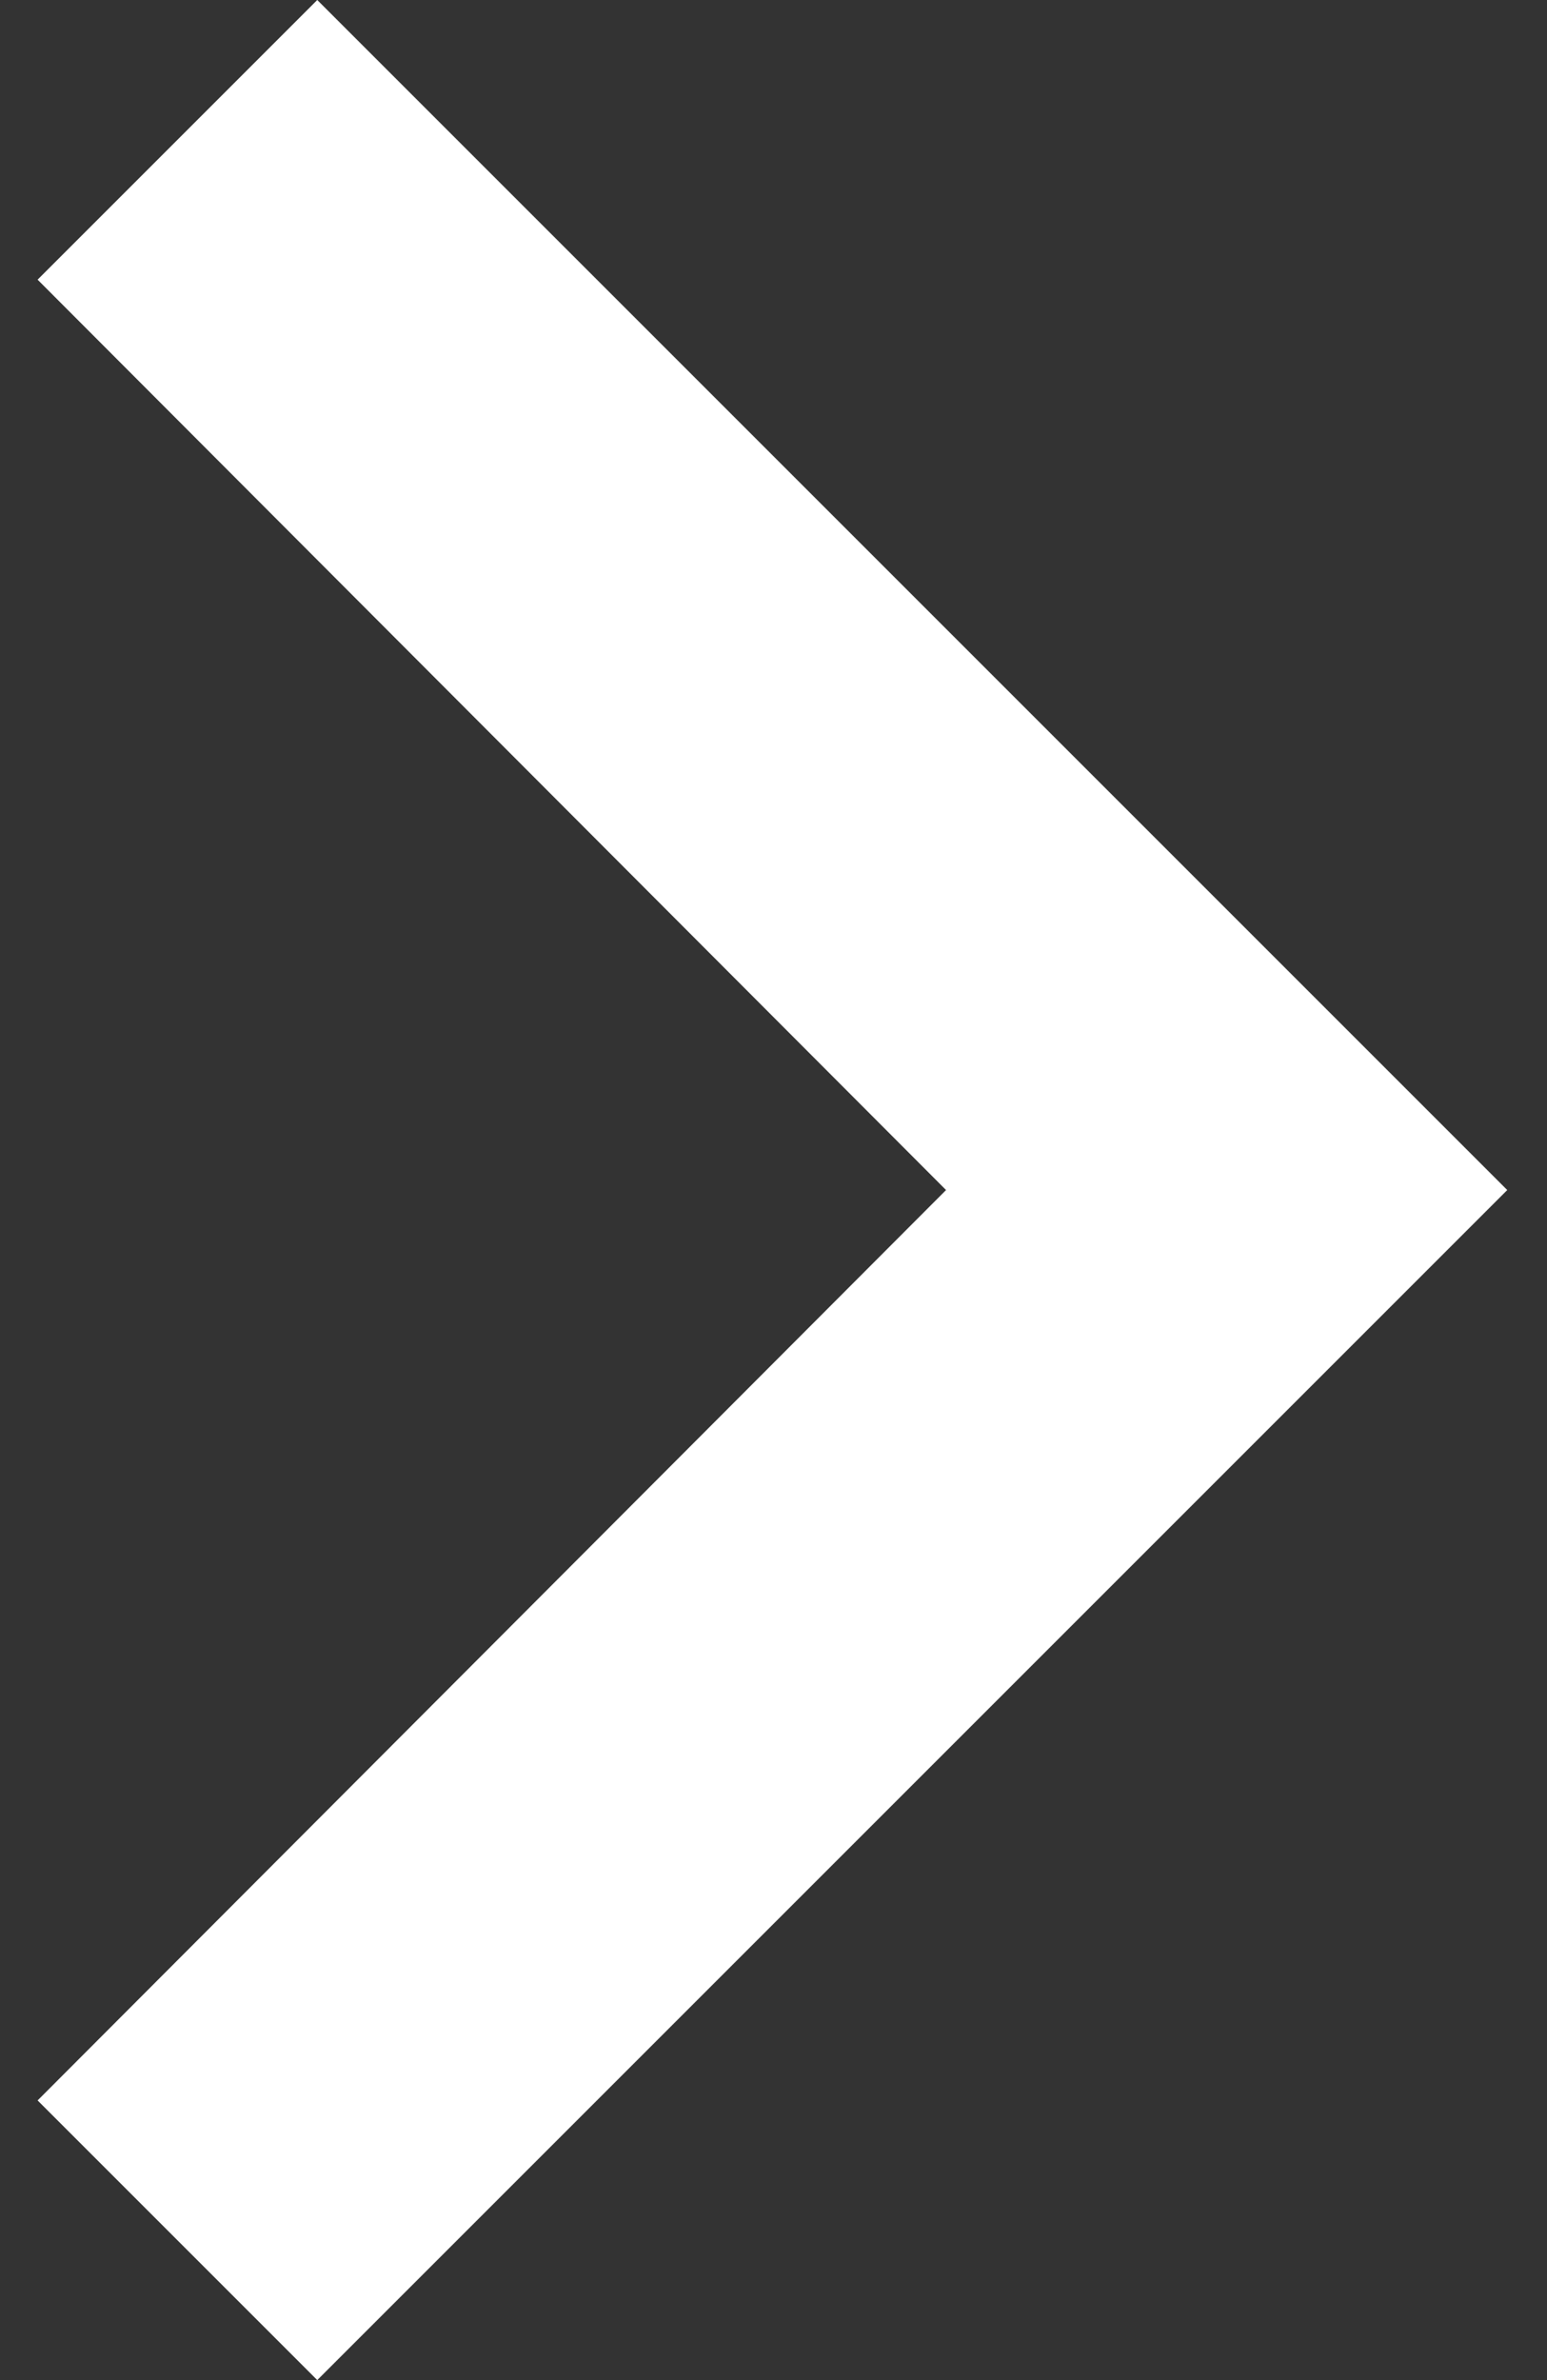 <svg width="13" height="20" viewBox="0 0 13 20" fill="none" xmlns="http://www.w3.org/2000/svg">
<rect x="0" y="0" width="13" height="20" fill="#333333" stroke="none"/>
<path d="M2.666 0L0.316 2.35L7.95 10L0.316 17.65L2.666 20L12.666 10L2.666 0Z" fill="white"/>
</svg>
